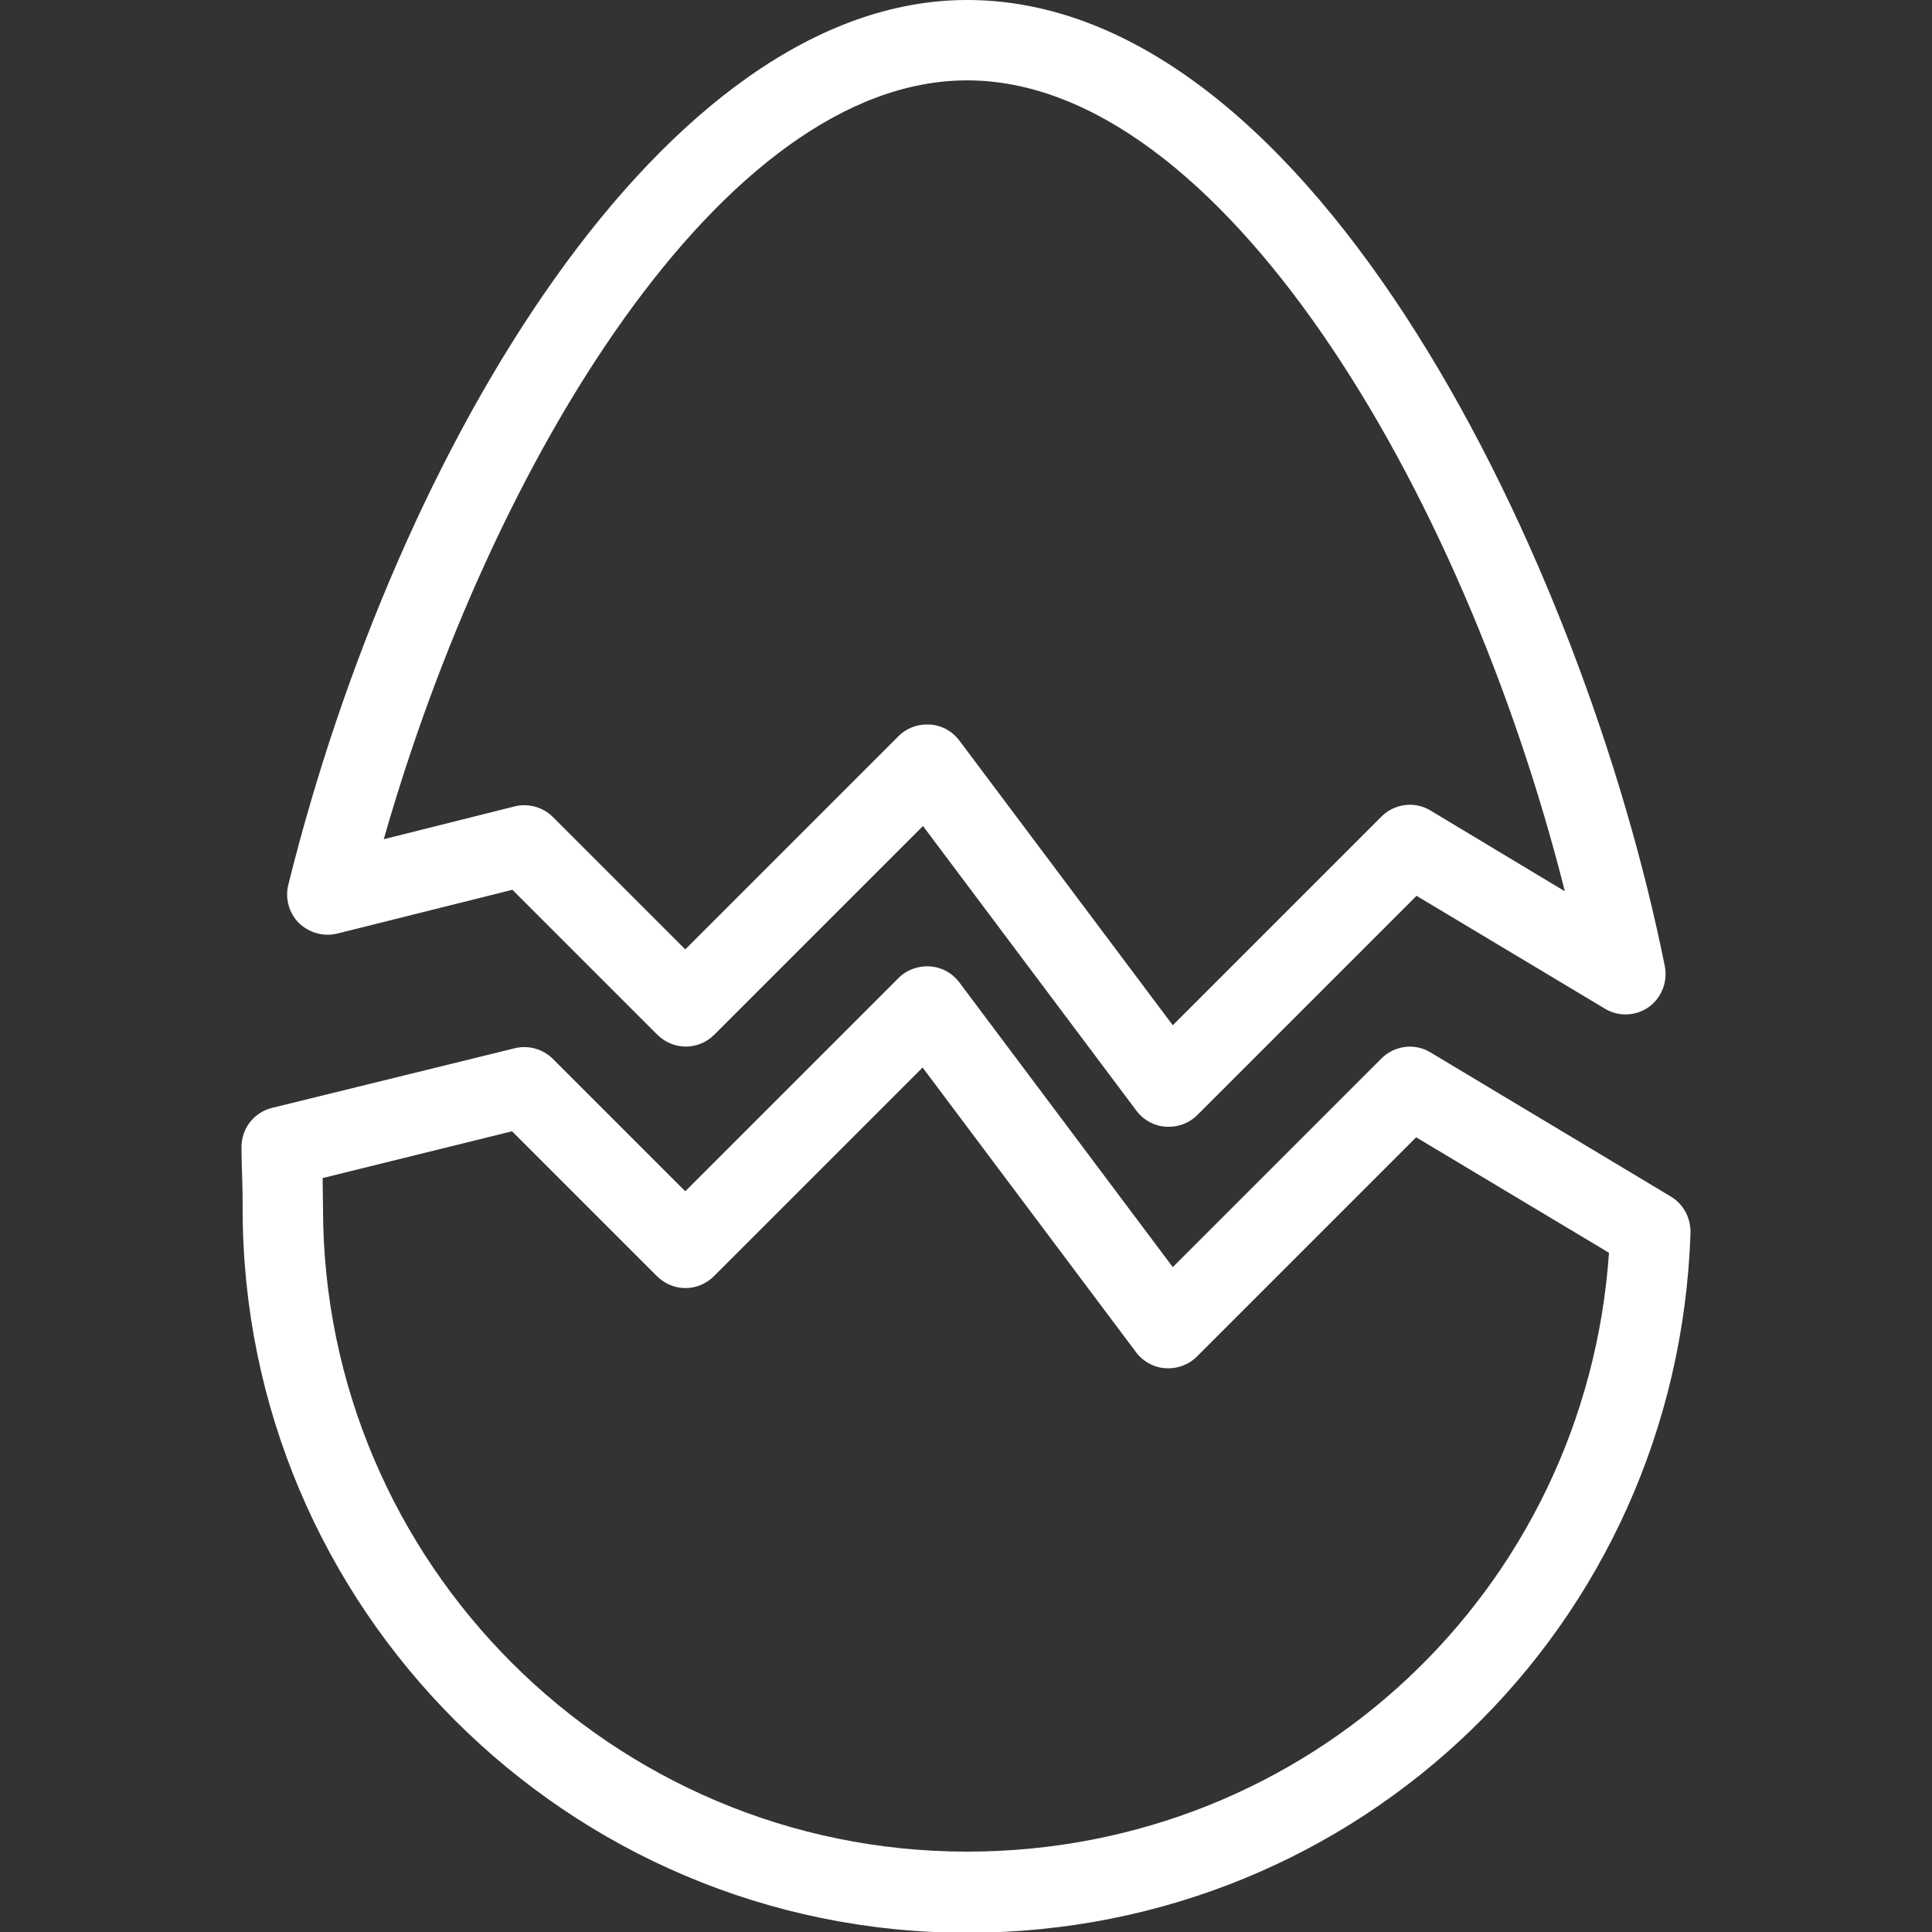 <?xml version="1.0" encoding="utf-8"?>
<!-- Generator: Adobe Illustrator 22.1.0, SVG Export Plug-In . SVG Version: 6.00 Build 0)  -->
<svg version="1.1" id="Capa_1" xmlns="http://www.w3.org/2000/svg" xmlns:xlink="http://www.w3.org/1999/xlink" x="0px" y="0px"
	 viewBox="0 0 512 512" style="enable-background:new 0 0 512 512;" xml:space="preserve">
<rect x="0" y="0" width="512" height="512" fill="#333333" stroke="none"/>
<style type="text/css">
	.st0{fill:#FFFFFF;}
</style>
<g>
	<g>
		<g>
			<path class="st0" d="M442.8,317.1l-63.7-38.2c-4.1-2.5-9.5-1.9-13,1.6l-55.3,55.3l-56.6-75.5c-1.9-2.5-4.7-4-7.8-4.2
				c-3-0.2-6.1,0.9-8.3,3.1l-56.5,56.5l-35.1-35.1c-2.6-2.6-6.5-3.7-10.1-2.8l-64.3,15.8c-4.8,1.2-8.1,5.4-8.1,10.4
				c0,2.9,0.1,5.8,0.2,8.7c0.1,2.6,0.1,5.1,0.1,7.6c0,105.8,86.1,191.9,192,191.9c104,0,188.2-81.4,191.7-185.4
				C448.1,322.7,446.1,319.1,442.8,317.1z M256.3,490.7c-94.1,0-170.7-76.5-170.7-170.6c0-2.6-0.1-5.2-0.1-7.9l50.2-12.4l38.4,38.4
				c4.2,4.2,10.9,4.2,15.1,0l55.3-55.3l56.6,75.5c1.9,2.5,4.7,4,7.8,4.2c3,0.2,6.1-0.9,8.3-3.1l58.1-58.1l51.1,30.6
				C420.2,421.5,346.7,490.7,256.3,490.7z"/>
			<path class="st0" d="M89.4,247.4l46.4-11.6l38.4,38.4c4.2,4.2,10.9,4.2,15.1,0l55.3-55.3l56.6,75.5c1.9,2.5,4.7,4,7.8,4.2
				c0.2,0,0.5,0,0.8,0c2.8,0,5.5-1.1,7.5-3.1l58.1-58.1l49.9,29.9c3.6,2.2,8.2,2,11.6-0.4c3.4-2.4,5.1-6.7,4.3-10.8
				C419.9,149.8,348.5,0,256.3,0c-80,0-151,118-179.9,234.5c-0.9,3.6,0.2,7.5,2.8,10.1C81.9,247.2,85.7,248.3,89.4,247.4z
				 M256.3,21.3c66.8,0,131.3,107.4,158.4,214.9l-35.6-21.4c-4.1-2.5-9.5-1.9-13,1.6l-55.3,55.3l-56.6-75.5c-1.9-2.5-4.7-4-7.8-4.2
				c-0.2,0-0.5,0-0.8,0c-2.8,0-5.5,1.1-7.5,3.1l-56.5,56.5l-35.1-35.1c-2.6-2.6-6.5-3.7-10.1-2.8l-34.7,8.7
				C130.4,121.9,191.8,21.3,256.3,21.3z"/>
		</g>
	</g>
</g>
</svg>
